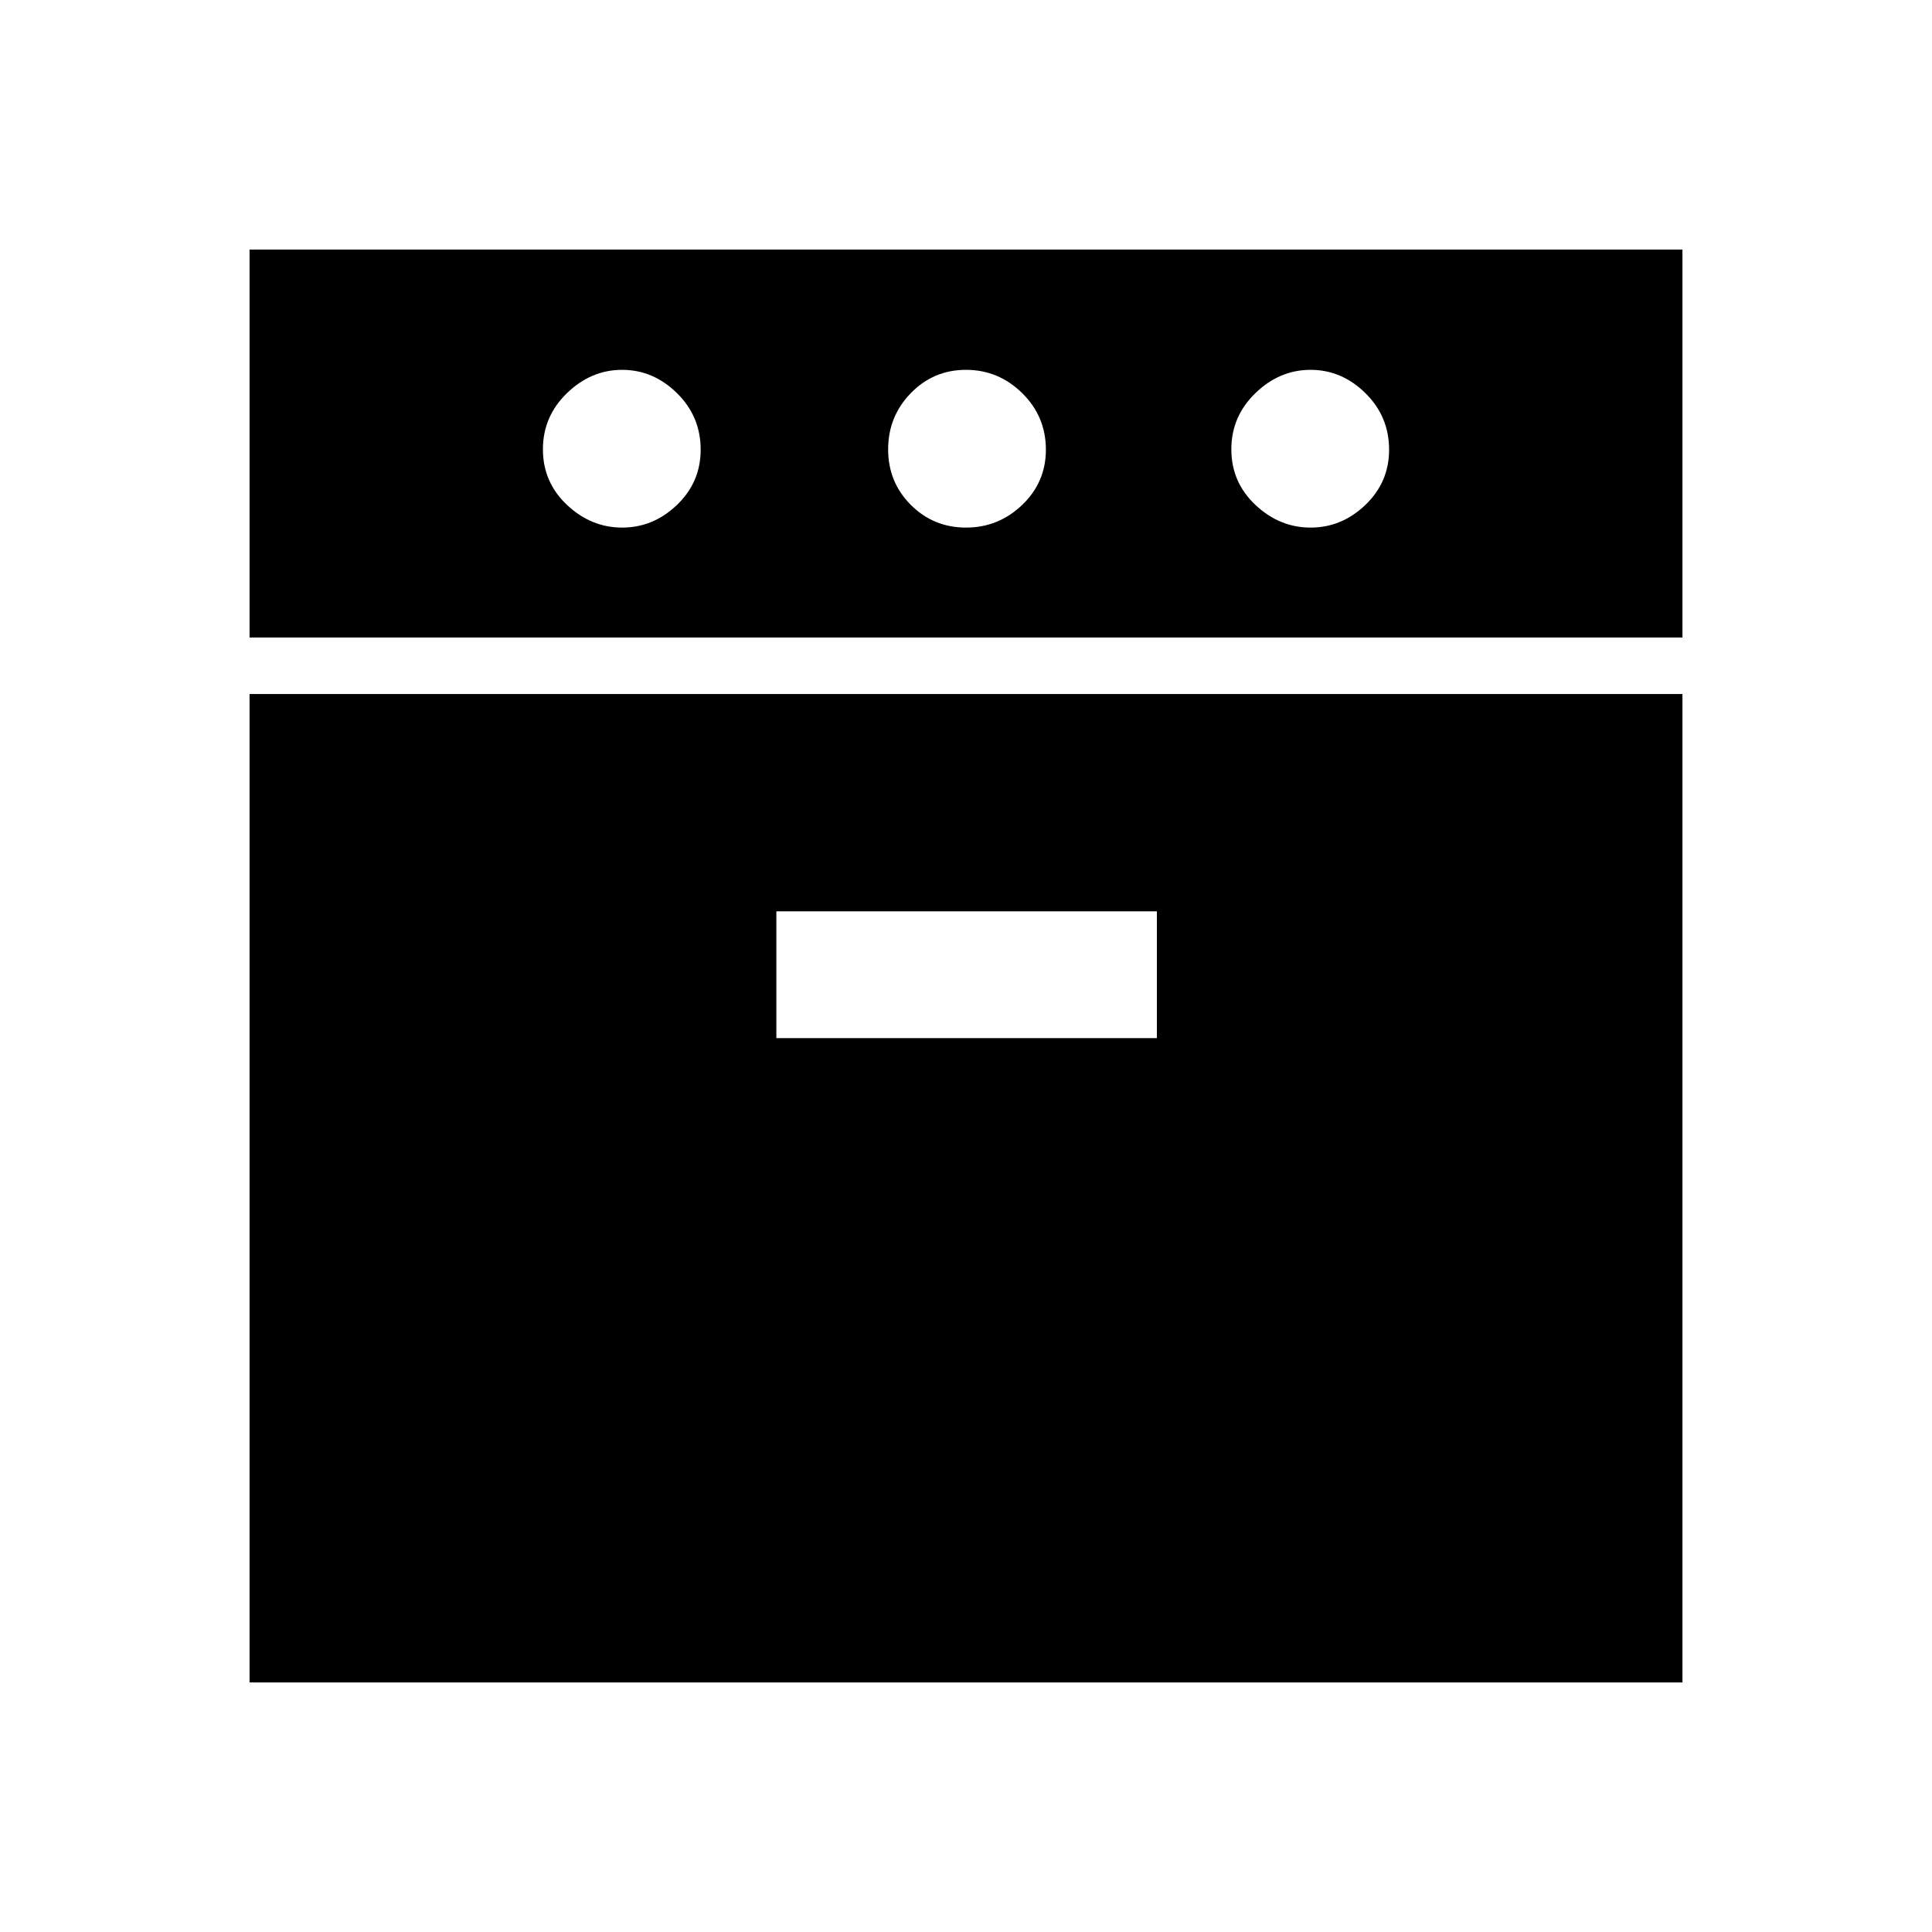 <svg xmlns="http://www.w3.org/2000/svg" height="48" viewBox="0 -960 960 960" width="48"><path d="M124.001-643.23v-192.769h711.998v192.769H124.001Zm0 519.229v-491.152h711.998v491.152H124.001Zm185.152-573.844q15.463 0 27.232-11.274t11.769-27.418q0-16.539-11.776-28.116-11.776-11.577-27.239-11.577-15.463 0-27.416 11.577-11.954 11.577-11.954 27.923 0 16.346 11.961 27.616 11.96 11.269 27.423 11.269Zm76.617 253.691h189.075v-62.999H385.77v62.999Zm94.237-253.691q16.147 0 27.916-11.274 11.77-11.274 11.77-27.418 0-16.539-11.777-28.116-11.776-11.577-27.923-11.577t-27.416 11.577q-11.27 11.577-11.27 27.923 0 16.346 11.277 27.616 11.276 11.269 27.423 11.269Zm171.222 0q15.463 0 27.232-11.274 11.77-11.274 11.77-27.418 0-16.539-11.776-28.116-11.776-11.577-27.239-11.577-15.463 0-27.417 11.577-11.953 11.577-11.953 27.923 0 16.346 11.96 27.616 11.96 11.269 27.423 11.269Z"/></svg>